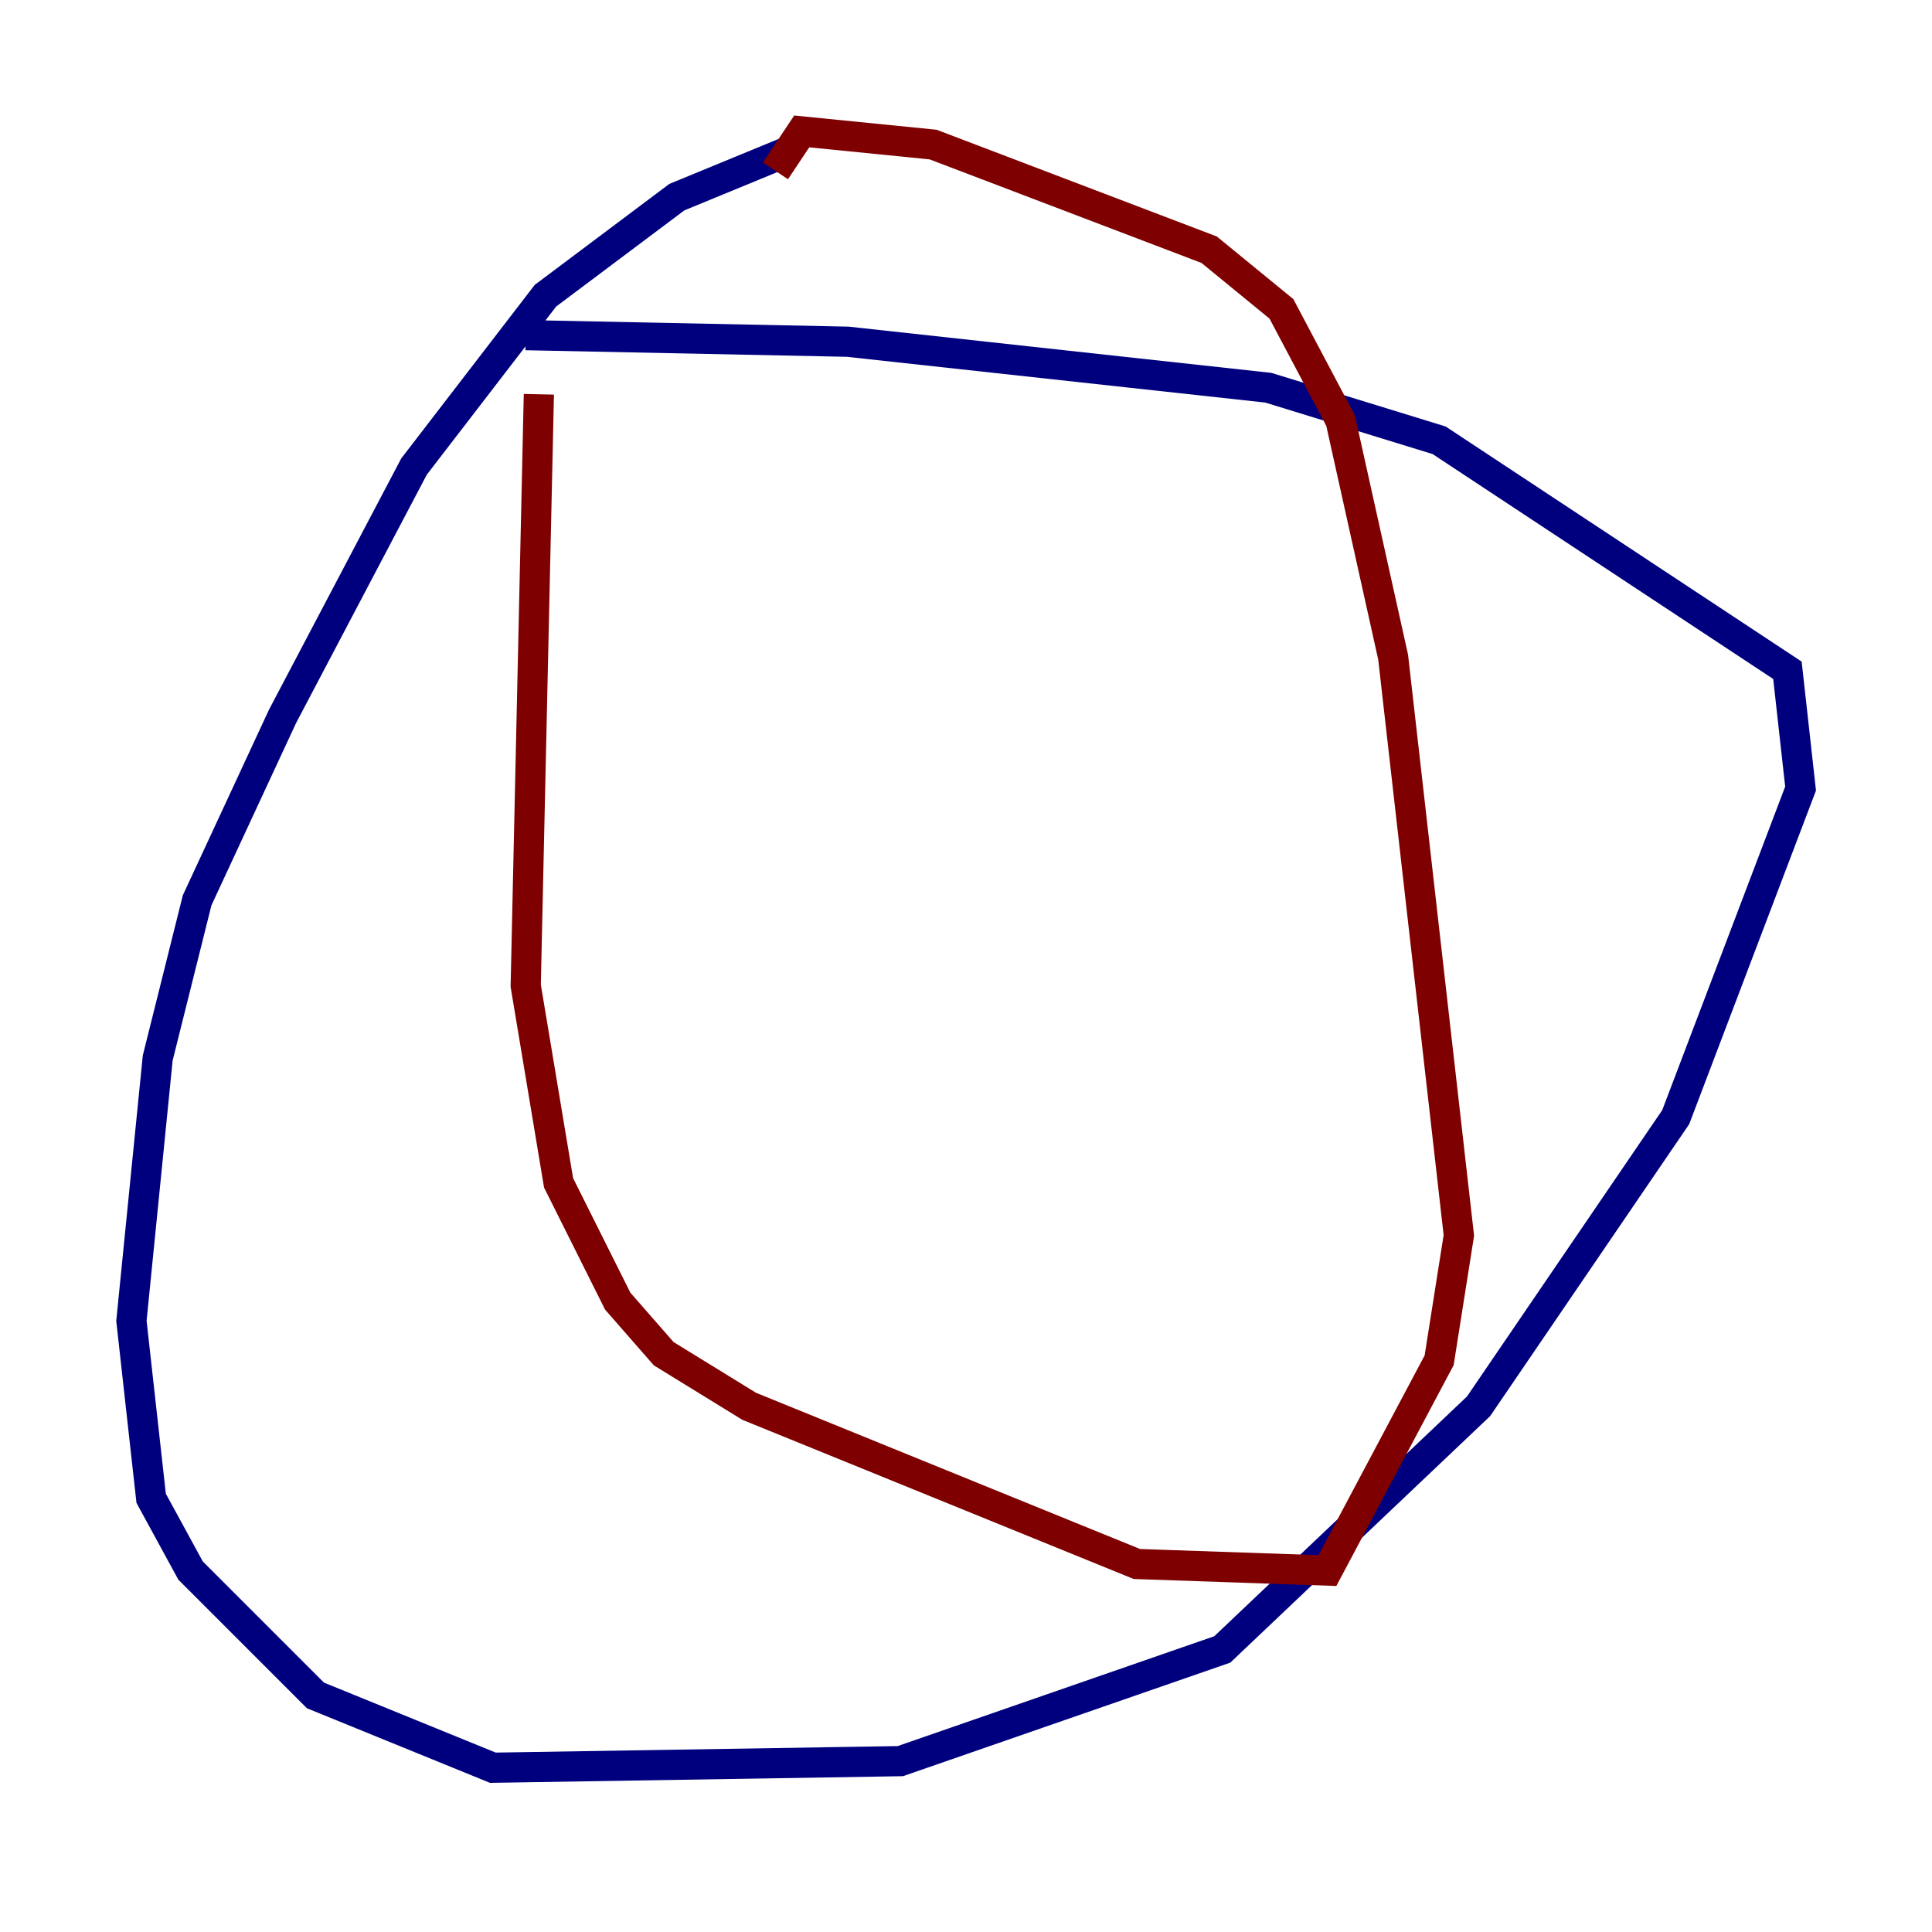 <?xml version="1.0" encoding="utf-8" ?>
<svg baseProfile="tiny" height="128" version="1.2" viewBox="0,0,128,128" width="128" xmlns="http://www.w3.org/2000/svg" xmlns:ev="http://www.w3.org/2001/xml-events" xmlns:xlink="http://www.w3.org/1999/xlink"><defs /><polyline fill="none" points="52.245,10.014 44.843,13.061 36.136,19.592 27.429,30.912 18.721,47.456 13.061,59.646 10.449,70.095 8.707,87.51 10.014,99.265 12.626,104.054 20.898,112.326 32.653,117.116 59.646,116.68 80.98,109.279 97.959,93.17 111.02,74.014 119.293,52.245 118.422,44.408 95.347,29.17 84.027,25.687 56.163,22.64 34.83,22.204" stroke="#00007f" stroke-width="2" /><polyline fill="none" points="35.701,26.122 34.83,65.306 37.007,78.367 40.925,86.204 43.973,89.687 49.633,93.17 75.32,103.619 87.946,104.054 95.347,90.122 96.653,81.85 92.299,43.537 88.816,27.864 84.898,20.463 80.109,16.544 61.823,9.578 53.116,8.707 51.374,11.32" stroke="#7f0000" stroke-width="2" /></svg>